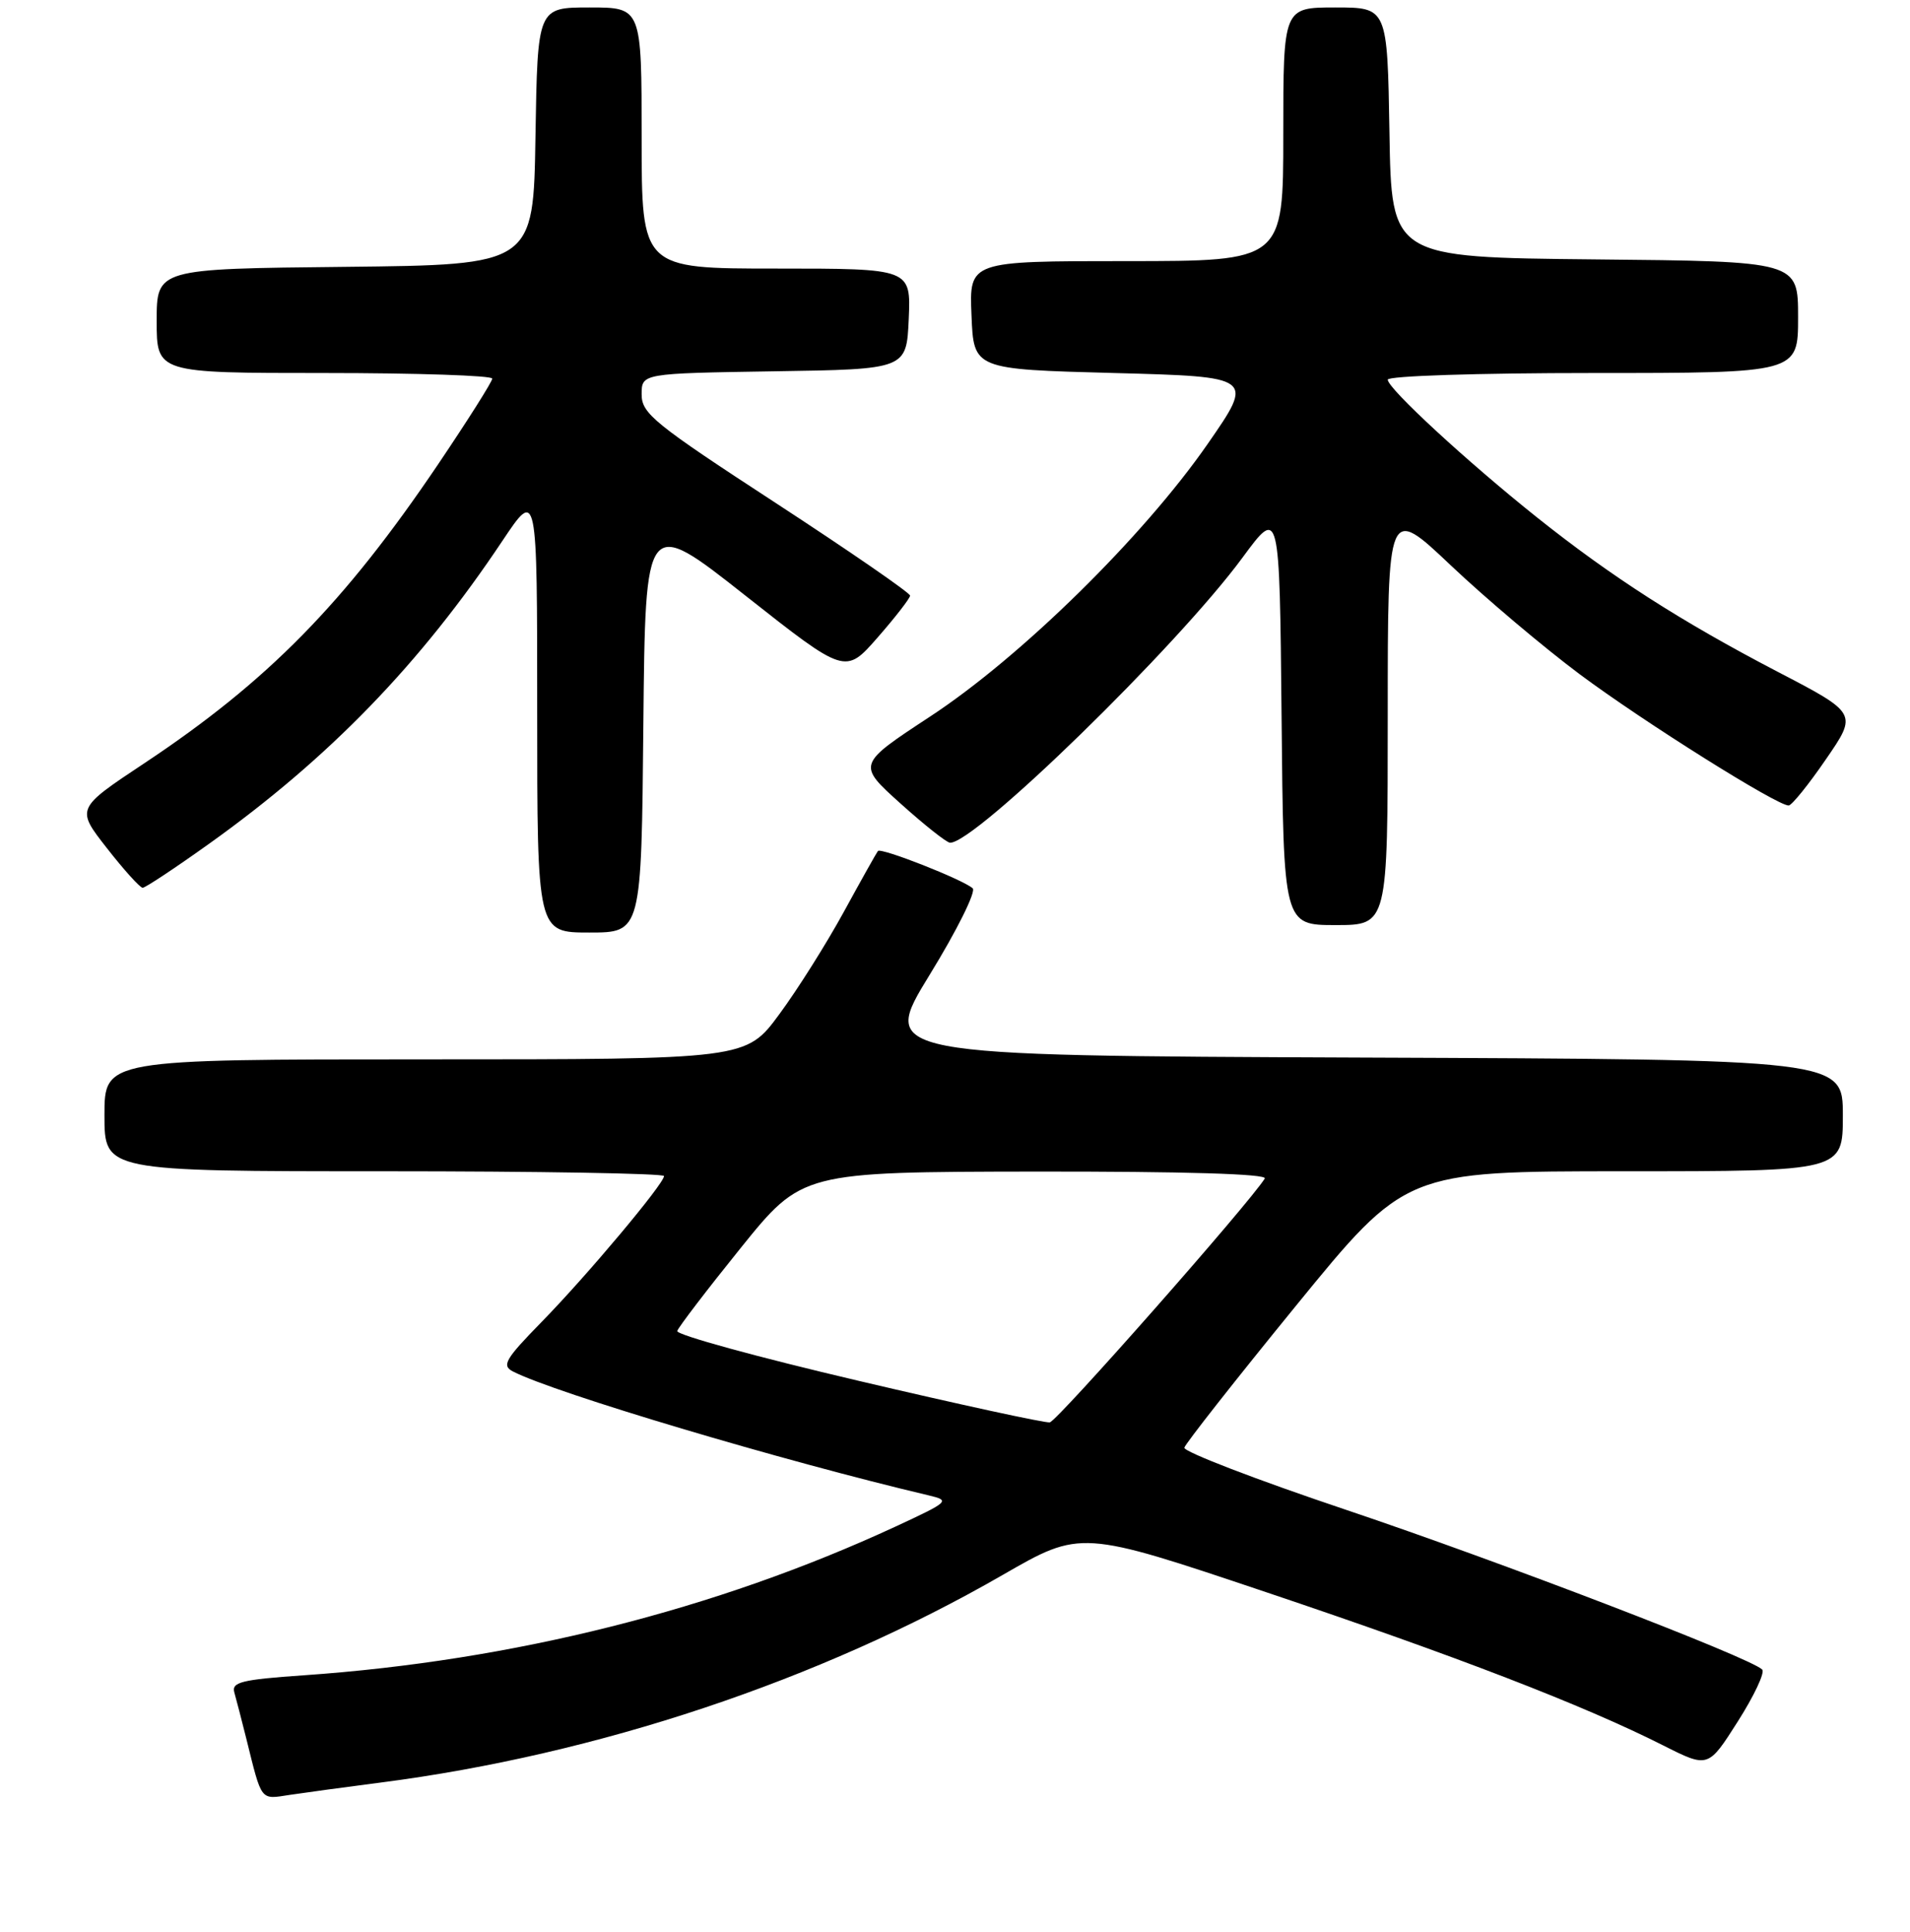 <?xml version="1.0" encoding="UTF-8" standalone="no"?>
<!DOCTYPE svg PUBLIC "-//W3C//DTD SVG 1.1//EN" "http://www.w3.org/Graphics/SVG/1.1/DTD/svg11.dtd" >
<svg xmlns="http://www.w3.org/2000/svg" xmlns:xlink="http://www.w3.org/1999/xlink" version="1.1" viewBox="0 0 256 259">
 <g >
 <path fill="currentColor"
d=" M 51.00 238.94 C 80.07 235.19 109.83 225.26 134.39 211.11 C 144.87 205.07 144.87 205.07 169.73 213.43 C 195.16 221.98 212.23 228.56 222.92 233.96 C 228.95 237.00 228.95 237.00 232.92 230.75 C 235.11 227.31 236.58 224.18 236.19 223.79 C 234.59 222.19 201.10 209.34 180.50 202.41 C 168.40 198.35 158.61 194.58 158.74 194.05 C 158.87 193.52 165.59 184.97 173.69 175.04 C 188.40 157.00 188.40 157.00 217.70 157.00 C 247.00 157.00 247.00 157.00 247.00 149.51 C 247.00 142.01 247.00 142.01 182.48 141.76 C 117.96 141.50 117.96 141.50 124.60 130.67 C 128.26 124.72 130.85 119.50 130.37 119.07 C 129.06 117.90 118.08 113.58 117.67 114.07 C 117.48 114.31 115.43 117.96 113.12 122.19 C 110.81 126.42 106.92 132.61 104.46 135.94 C 100.00 142.00 100.00 142.00 57.00 142.00 C 14.00 142.00 14.00 142.00 14.00 149.50 C 14.00 157.00 14.00 157.00 51.50 157.00 C 72.12 157.00 89.00 157.29 89.00 157.64 C 89.00 158.67 78.65 171.01 72.58 177.21 C 67.71 182.19 67.22 183.04 68.74 183.83 C 74.38 186.73 104.87 195.82 124.50 200.45 C 127.39 201.14 127.23 201.28 120.02 204.63 C 95.93 215.78 68.77 222.61 40.72 224.56 C 32.34 225.14 31.01 225.48 31.41 226.87 C 31.67 227.77 32.38 230.53 33.00 233.00 C 35.13 241.58 34.84 241.20 38.84 240.59 C 40.85 240.29 46.33 239.54 51.00 238.94 Z  M 86.23 97.13 C 86.50 69.26 86.50 69.26 99.90 79.83 C 113.30 90.40 113.30 90.40 117.63 85.45 C 120.01 82.73 121.97 80.20 121.98 79.84 C 121.99 79.48 113.90 73.90 104.00 67.44 C 87.68 56.80 86.00 55.44 86.00 52.87 C 86.00 50.05 86.00 50.05 103.75 49.77 C 121.50 49.50 121.50 49.50 121.80 42.75 C 122.09 36.00 122.09 36.00 104.05 36.00 C 86.00 36.00 86.00 36.00 86.00 18.50 C 86.00 1.00 86.00 1.00 79.02 1.00 C 72.05 1.00 72.05 1.00 71.77 18.25 C 71.50 35.50 71.50 35.50 46.25 35.77 C 21.00 36.03 21.00 36.03 21.00 43.02 C 21.00 50.00 21.00 50.00 43.50 50.00 C 55.88 50.00 65.99 50.34 65.98 50.75 C 65.97 51.16 62.71 56.32 58.73 62.22 C 46.14 80.88 35.87 91.33 19.34 102.31 C 10.18 108.39 10.18 108.39 14.33 113.69 C 16.61 116.61 18.77 119.00 19.12 119.00 C 19.48 119.00 23.49 116.34 28.04 113.09 C 44.14 101.58 56.33 88.99 67.33 72.51 C 72.00 65.52 72.00 65.52 72.00 95.26 C 72.00 125.00 72.00 125.00 78.98 125.00 C 85.97 125.00 85.97 125.00 86.23 97.13 Z  M 186.00 95.89 C 186.00 67.78 186.00 67.78 194.47 75.80 C 199.13 80.21 206.90 86.77 211.72 90.37 C 220.29 96.76 238.24 108.03 239.74 107.97 C 240.16 107.95 242.41 105.17 244.73 101.78 C 248.97 95.62 248.97 95.62 238.23 90.03 C 225.29 83.28 216.02 77.34 206.00 69.35 C 196.60 61.85 186.00 52.07 186.00 50.89 C 186.00 50.39 198.05 50.00 213.50 50.00 C 241.00 50.00 241.00 50.00 241.00 42.52 C 241.00 35.03 241.00 35.03 213.75 34.77 C 186.50 34.50 186.50 34.50 186.23 17.75 C 185.95 1.00 185.95 1.00 178.98 1.00 C 172.00 1.00 172.00 1.00 172.00 18.00 C 172.00 35.00 172.00 35.00 150.96 35.00 C 129.91 35.00 129.91 35.00 130.21 42.25 C 130.50 49.50 130.50 49.50 149.31 50.00 C 168.11 50.50 168.11 50.50 161.87 59.50 C 153.24 71.94 136.83 88.06 124.69 96.03 C 114.88 102.47 114.88 102.47 120.69 107.70 C 123.88 110.57 126.87 112.94 127.33 112.96 C 130.62 113.12 157.75 86.68 166.53 74.75 C 171.50 68.00 171.50 68.00 171.77 96.00 C 172.03 124.00 172.03 124.00 179.02 124.00 C 186.00 124.00 186.00 124.00 186.00 95.89 Z  M 115.00 185.07 C 101.53 181.91 90.62 178.92 90.77 178.41 C 90.92 177.91 94.74 172.91 99.27 167.29 C 107.50 157.09 107.50 157.09 138.81 157.04 C 158.69 157.02 169.90 157.35 169.52 157.97 C 167.50 161.24 141.68 190.53 140.70 190.66 C 140.04 190.75 128.47 188.24 115.00 185.07 Z "/>
</g>
</svg>